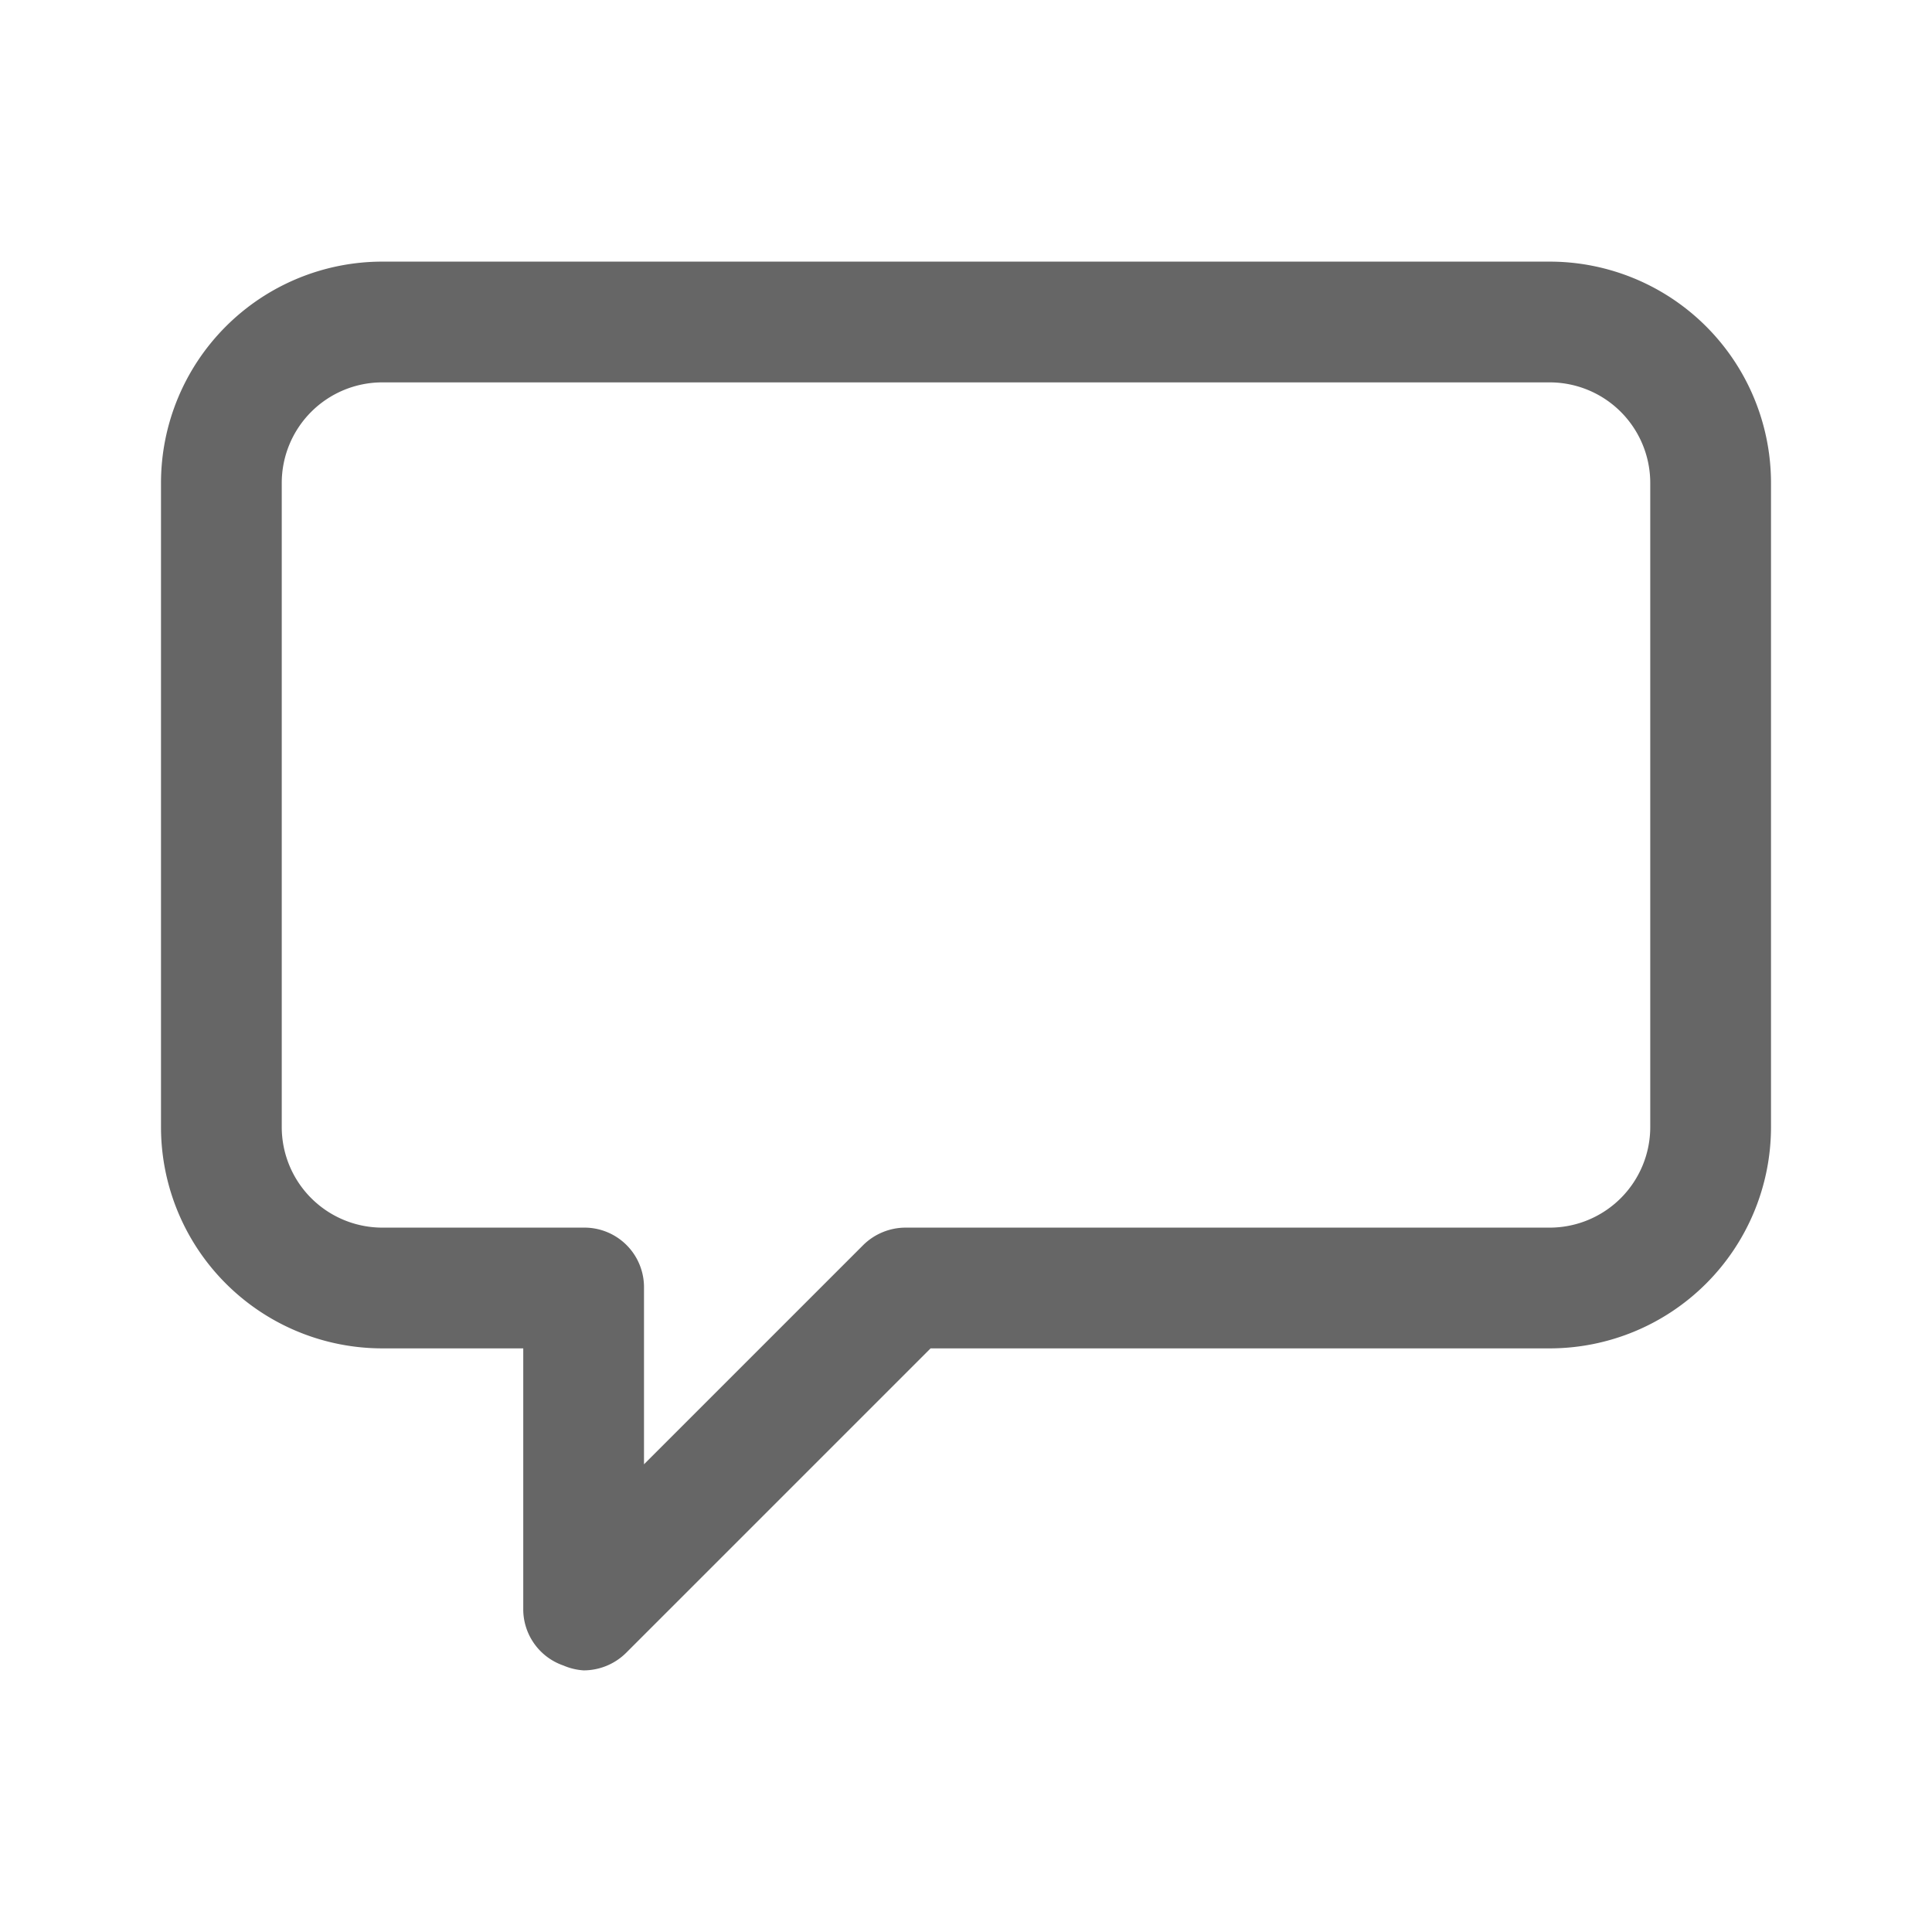 <?xml version="1.0" standalone="no"?><!DOCTYPE svg PUBLIC "-//W3C//DTD SVG 1.1//EN" "http://www.w3.org/Graphics/SVG/1.1/DTD/svg11.dtd"><svg class="icon" width="128px" height="128.00px" viewBox="0 0 1024 1024" version="1.1" xmlns="http://www.w3.org/2000/svg"><path fill="#666666" d="M309.333 885.333a32 32 0 0 1-10.667-2.56 31.573 31.573 0 0 1-21.333-29.44v-138.667H202.667A117.333 117.333 0 0 1 85.333 597.333V256a117.333 117.333 0 0 1 117.333-117.333h618.667A117.333 117.333 0 0 1 938.667 256v341.333a117.333 117.333 0 0 1-117.333 117.333h-328.107l-161.28 161.28a32 32 0 0 1-22.613 9.387z m-106.667-682.667A53.333 53.333 0 0 0 149.333 256v341.333a53.333 53.333 0 0 0 53.333 53.333h106.667A31.573 31.573 0 0 1 341.333 682.667v93.44l116.053-116.053a32 32 0 0 1 22.613-9.387h341.333A53.333 53.333 0 0 0 874.667 597.333V256a53.333 53.333 0 0 0-53.333-53.333z" /></svg>